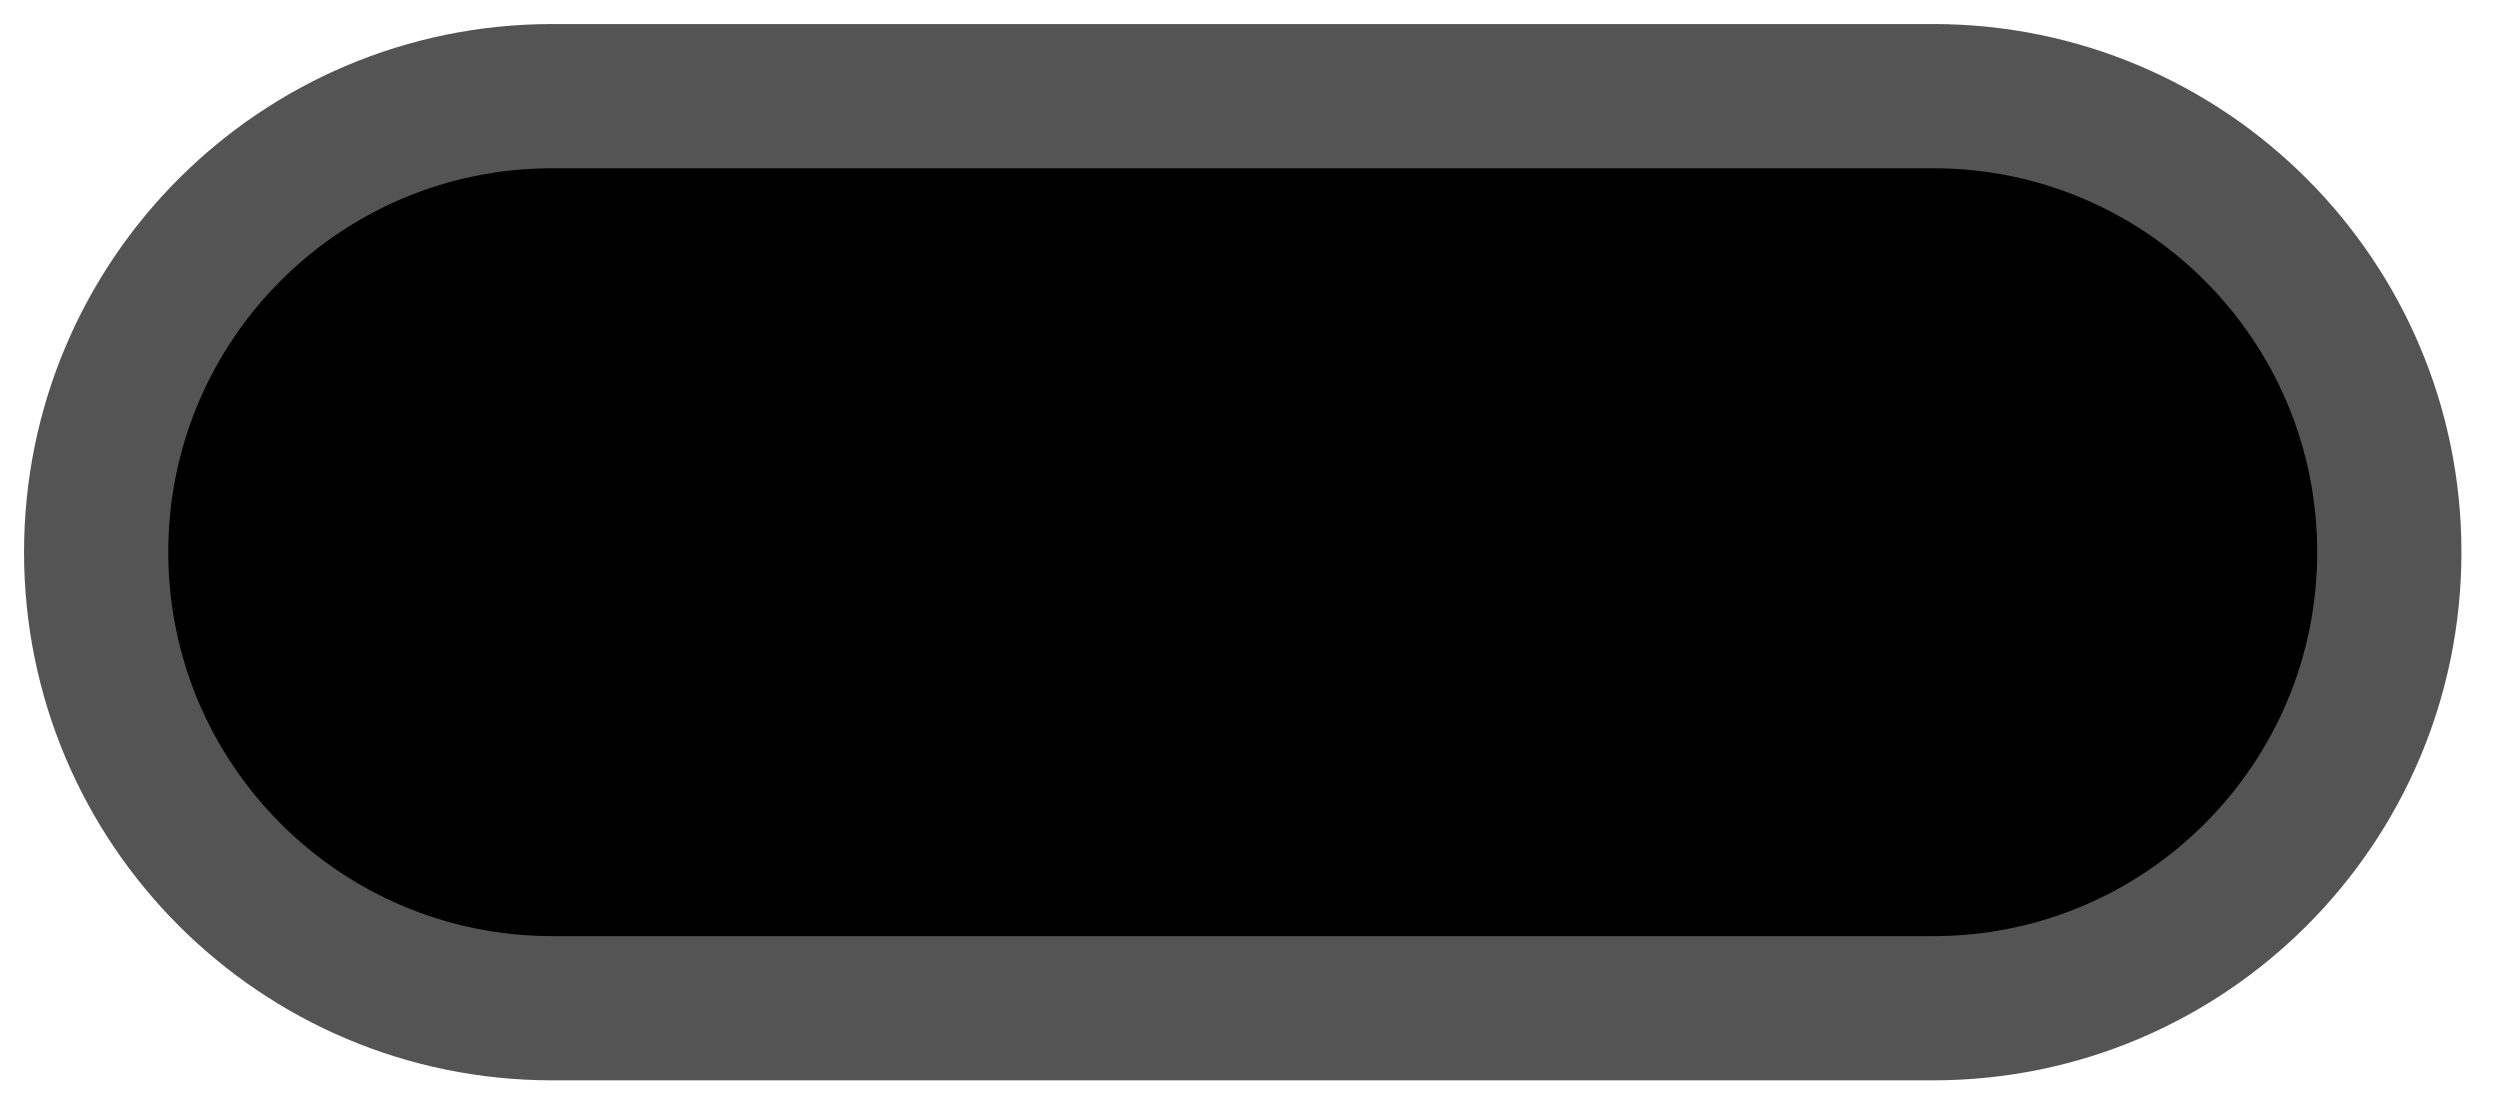 <svg width="52" height="23" viewBox="0 0 52 23" fill="none" xmlns="http://www.w3.org/2000/svg">
<path d="M40.213 2H11.485C6.247 2 2 6.247 2 11.485C2 16.724 6.247 20.971 11.485 20.971H40.213C45.451 20.971 49.698 16.724 49.698 11.485C49.698 6.247 45.451 2 40.213 2Z" fill="black" stroke="#545454" stroke-width="3" stroke-linecap="round" stroke-linejoin="round"/>
</svg>
